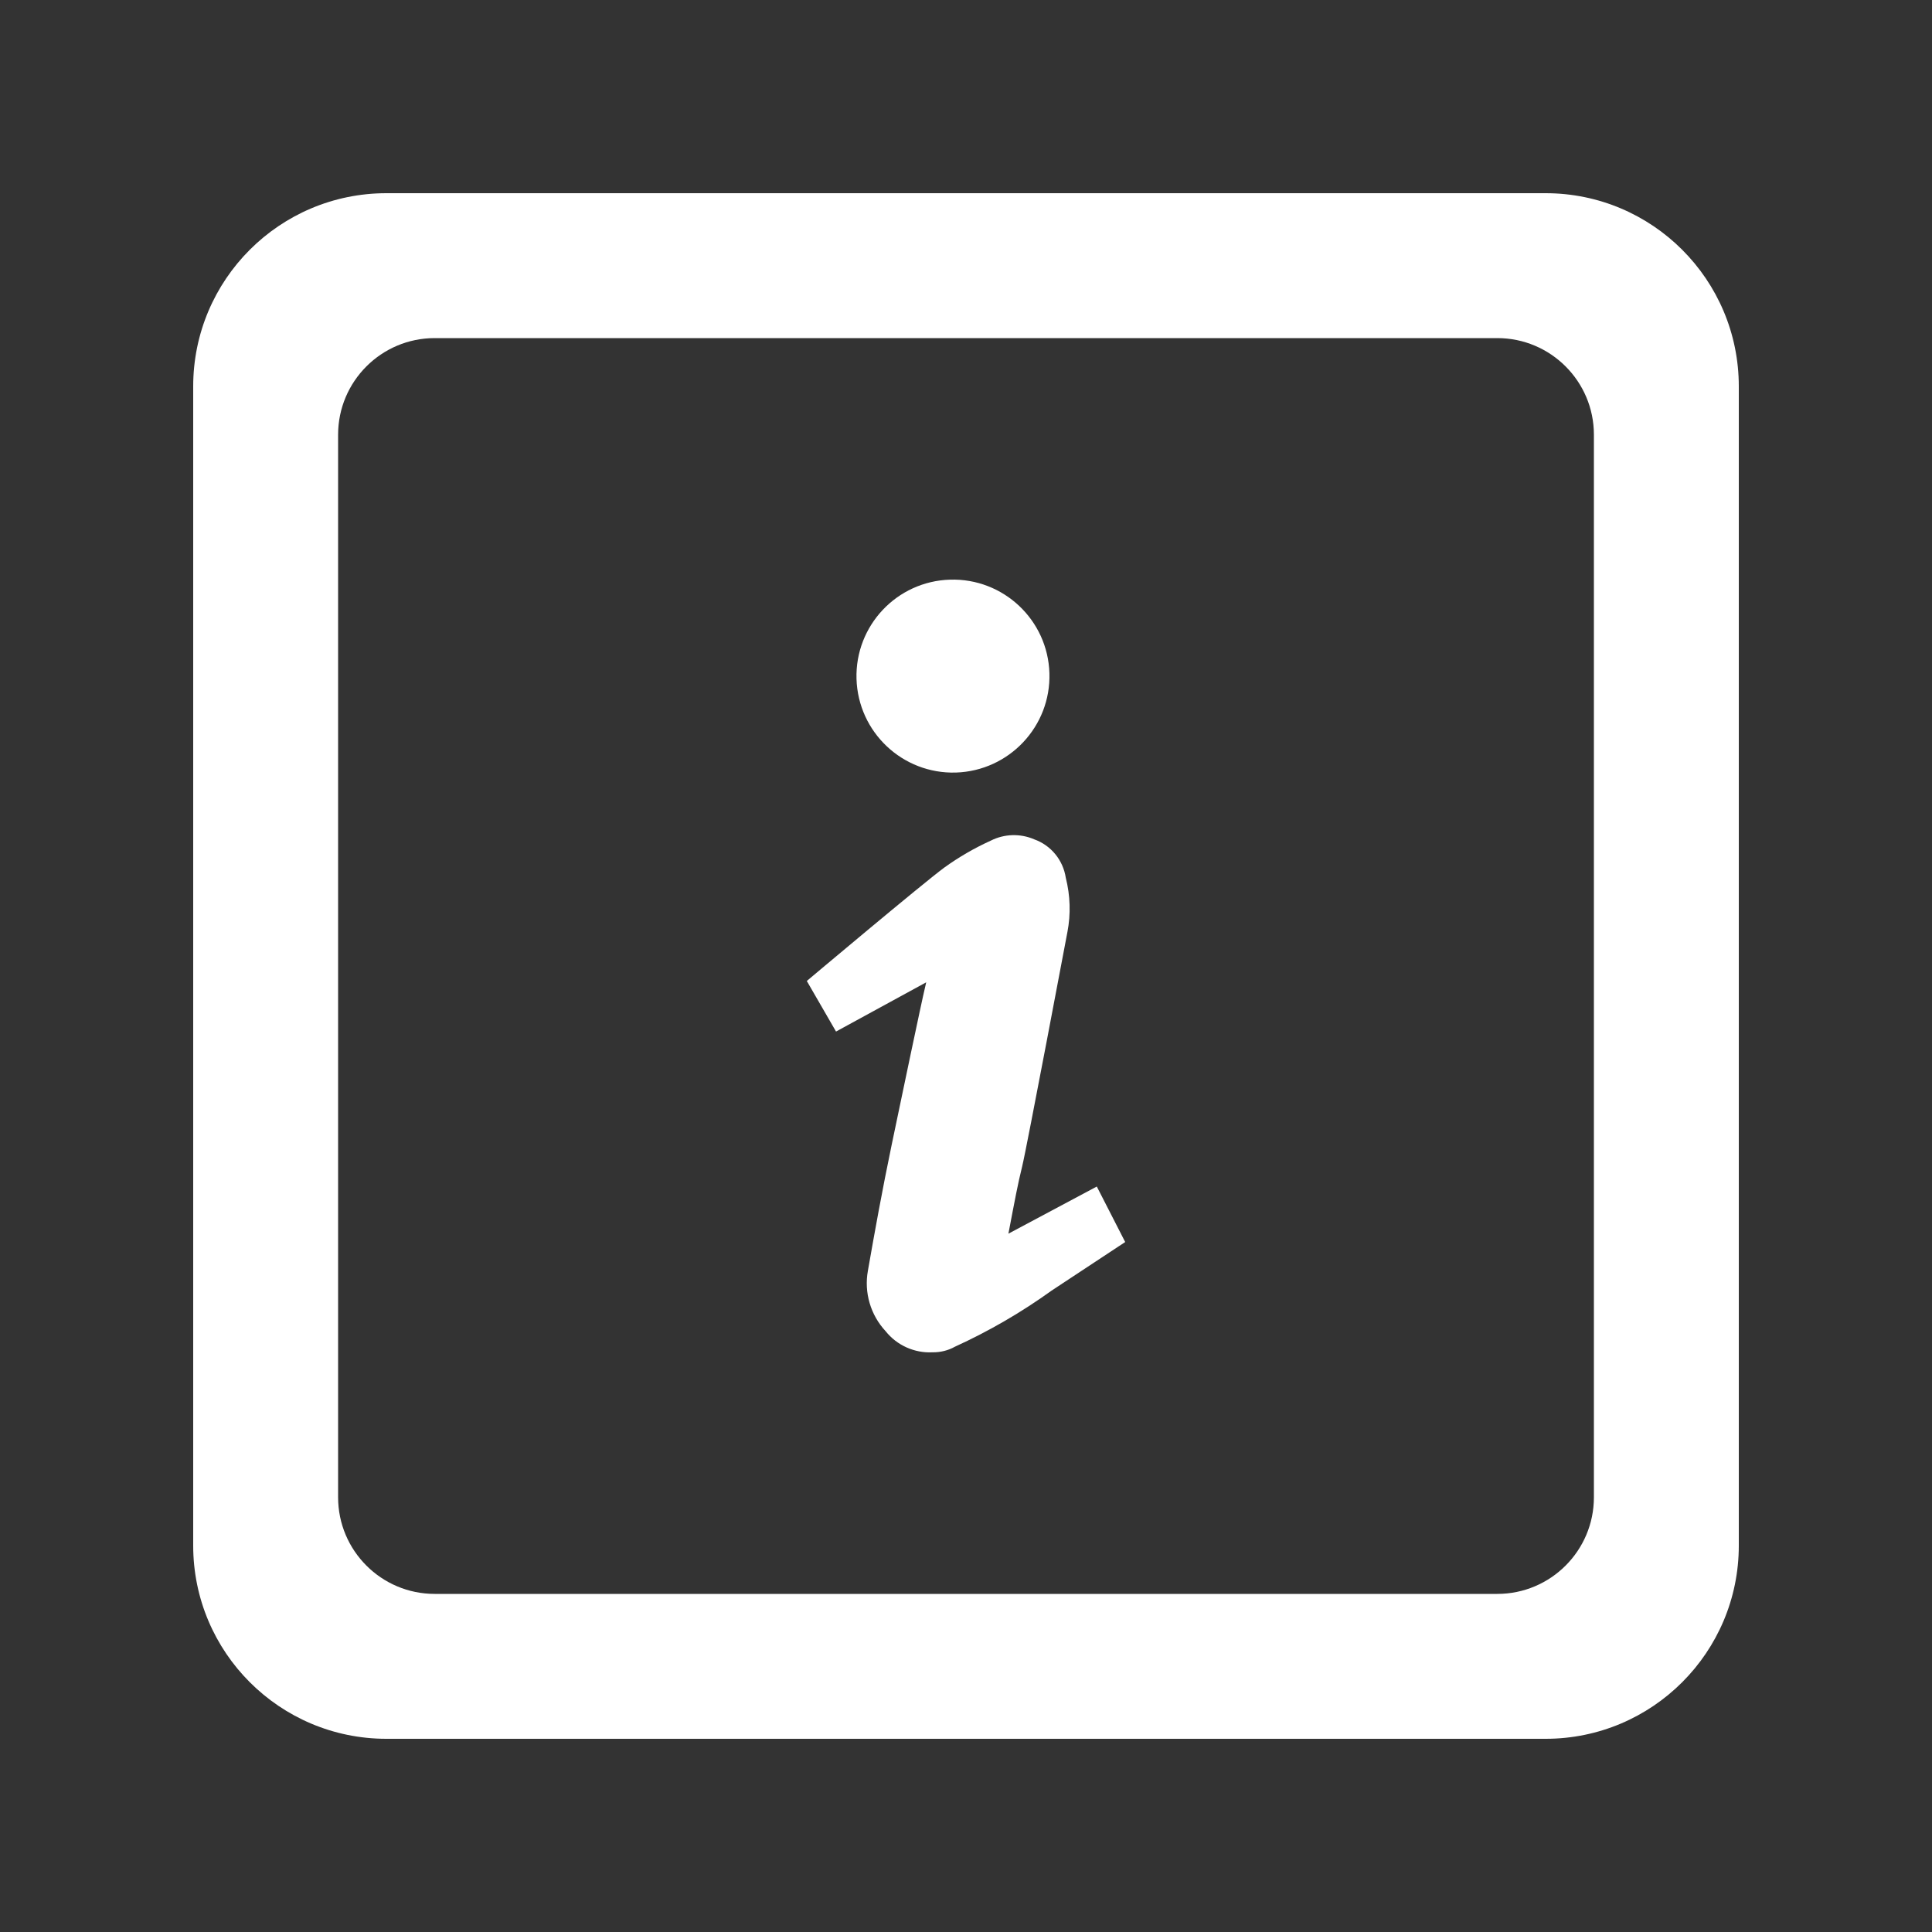 <?xml version="1.0" encoding="UTF-8"?>
<svg width="40px" height="40px" viewBox="0 0 40 40" version="1.1" xmlns="http://www.w3.org/2000/svg" xmlns:xlink="http://www.w3.org/1999/xlink">
    <rect x="0" y="0" width="40" height="40" fill="#333333" stroke="none"/>
    <title>ic_about_us</title>
    <g id="页面-1" stroke="none" stroke-width="1" fill="none" fill-rule="evenodd">
        <g id="5-1设置" transform="translate(-24, -960)">
            <g id="ic_about_us" transform="translate(24, 960)">
                <polygon id="Fill-1" fill="#000000" opacity="0" points="0 40 40 40 40 0 0 0"></polygon>
                <g id="编组" transform="translate(4, 4)" fill="#FFFFFF">
                    <path d="M29,27 C29,28.104 28.104,29 27,29 L5,29 C3.896,29 3,28.104 3,27 L3,5 C3,3.896 3.896,3 5,3 L27,3 C28.104,3 29,3.896 29,5 L29,27 Z M28,0 L4,0 C1.791,0 0,1.79 0,4 L0,28 C0,30.209 1.791,32 4,32 L28,32 C30.209,32 32,30.209 32,28 L32,4 C32,1.79 30.209,0 28,0 L28,0 Z" id="Fill-2"></path>
                    <path d="M17.727,9.938 C17.76,11.04 16.893,11.96 15.79,11.995 C14.687,12.027 13.767,11.161 13.733,10.056 C13.701,8.954 14.567,8.034 15.67,8.001 C16.773,7.968 17.694,8.835 17.727,9.938" id="Fill-4"></path>
                    <path d="M15.176,16.338 C15.085,16.727 15.014,17.076 14.852,17.836 C14.691,18.595 14.566,19.209 14.461,19.703 C14.264,20.648 14.109,21.509 13.969,22.309 C13.887,22.761 14.024,23.225 14.335,23.56 C14.569,23.854 14.932,24.017 15.307,23.998 C15.47,24 15.63,23.961 15.771,23.882 C16.474,23.561 17.145,23.172 17.773,22.72 L19.296,21.715 L18.708,20.566 L16.878,21.542 C17.019,20.804 17.072,20.516 17.163,20.149 C17.255,19.776 18.1,15.295 18.1,15.295 C18.171,14.924 18.159,14.542 18.066,14.173 C18.01,13.807 17.759,13.5 17.411,13.377 C17.124,13.253 16.793,13.263 16.514,13.404 C16.174,13.558 15.852,13.745 15.551,13.962 C15.114,14.282 12.704,16.31 12.704,16.31 L13.309,17.357 L15.176,16.338 Z" id="Fill-6"></path>
                </g>
            </g>
        </g>
    </g>
</svg>
